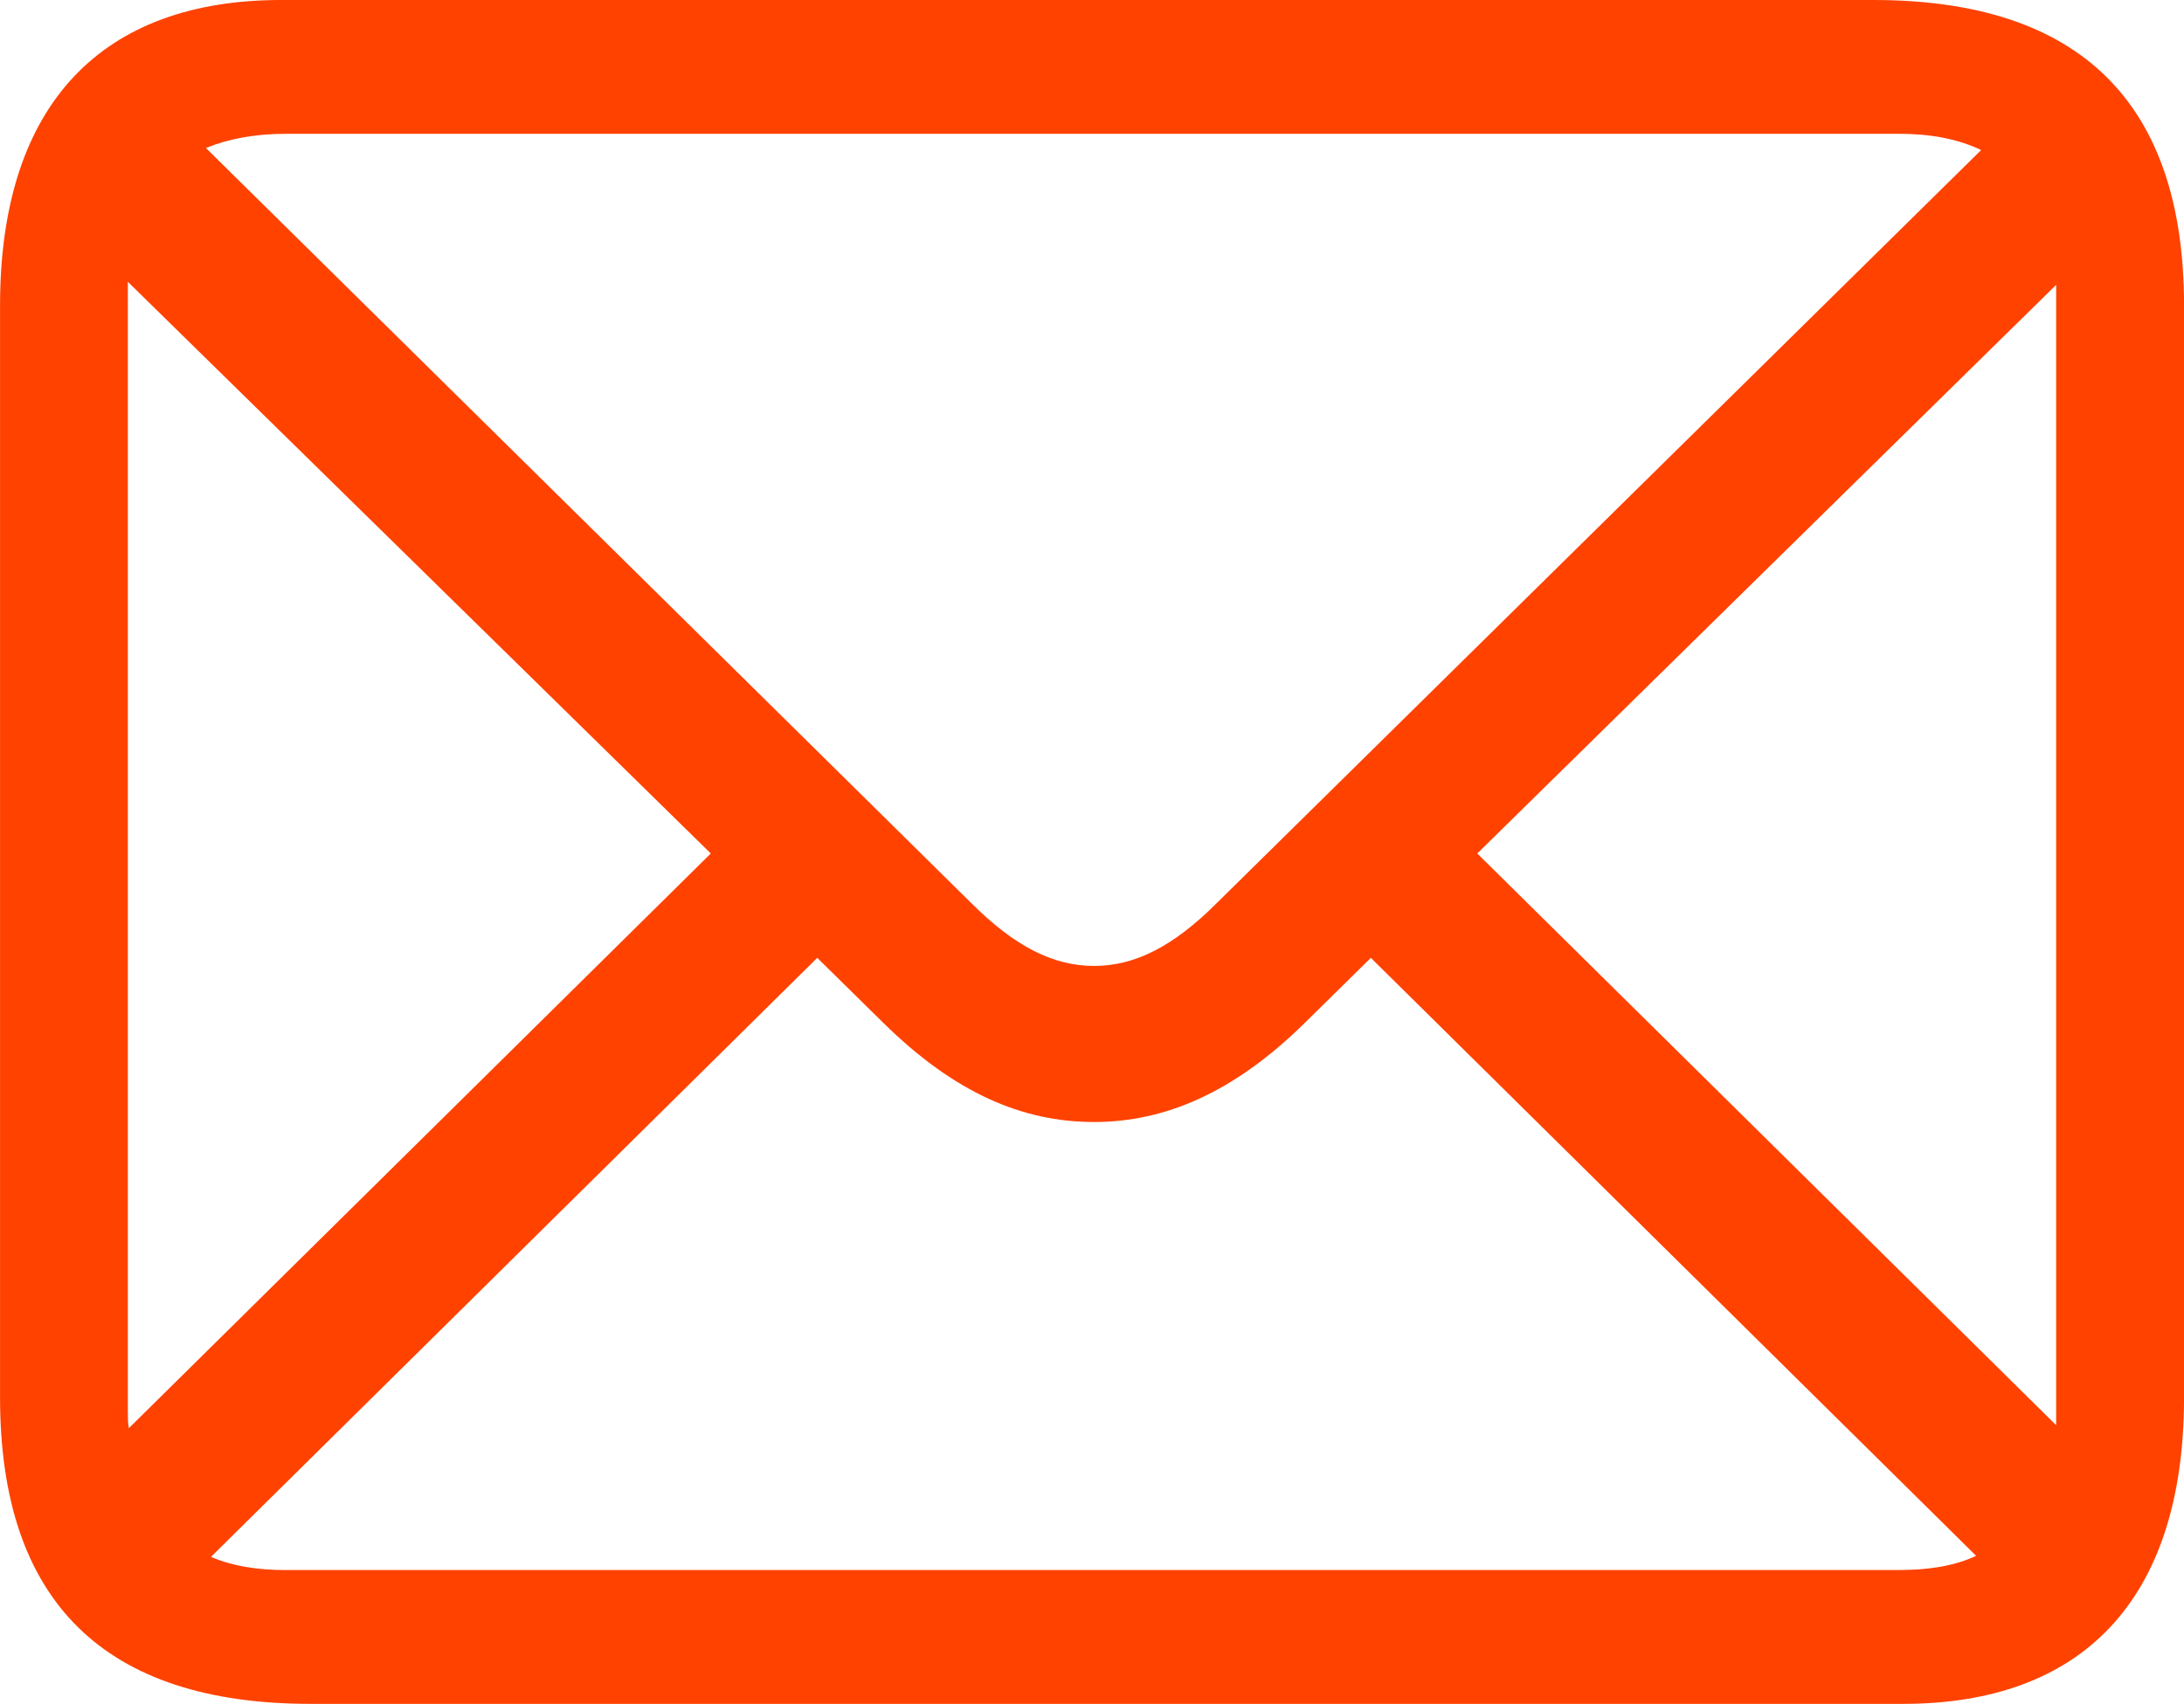 <?xml version="1.0" encoding="utf-8"?>
<!-- Generator: Adobe Illustrator 15.0.0, SVG Export Plug-In . SVG Version: 6.00 Build 0)  -->
<!DOCTYPE svg PUBLIC "-//W3C//DTD SVG 1.1//EN" "http://www.w3.org/Graphics/SVG/1.1/DTD/svg11.dtd">
<svg version="1.1" id="Layer_1" xmlns="http://www.w3.org/2000/svg" xmlns:xlink="http://www.w3.org/1999/xlink" x="0px" y="0px"
	 width="50px" height="39.017px" viewBox="375 380.491 50 39.017" enable-background="new 375 380.491 50 39.017"
	 xml:space="preserve">
<path fill="#FF4200" d="M382.111,419.508h36.458c4.077,0,6.432-2.354,6.432-7.02v-25c0-4.642-2.378-6.997-7.11-6.997h-36.458
	c-4.054,0-6.432,2.333-6.432,6.997v25C375,417.176,377.4,419.508,382.111,419.508z M397.238,401.172l-17.524-17.292
	c0.511-0.208,1.114-0.325,1.834-0.325h36.928c0.72,0,1.347,0.116,1.88,0.372l-17.501,17.245c-0.998,0.998-1.88,1.438-2.808,1.438
	S398.236,402.17,397.238,401.172z M377.927,412.8v-25.624c0-0.162,0-0.093,0-0.232l13.346,13.091l-13.323,13.16
	C377.927,413.078,377.927,412.939,377.927,412.8z M422.073,387.199v25.624c0,0.093,0,0.209,0,0.303l-13.253-13.091l13.253-13.021
	C422.073,387.199,422.073,387.199,422.073,387.199z M381.548,416.444c-0.673,0-1.23-0.093-1.718-0.302l13.88-13.717l1.509,1.485
	c1.625,1.602,3.18,2.274,4.828,2.274c1.625,0,3.204-0.673,4.829-2.274l1.508-1.485l13.857,13.693
	c-0.488,0.232-1.091,0.325-1.765,0.325H381.548z"/>
</svg>
